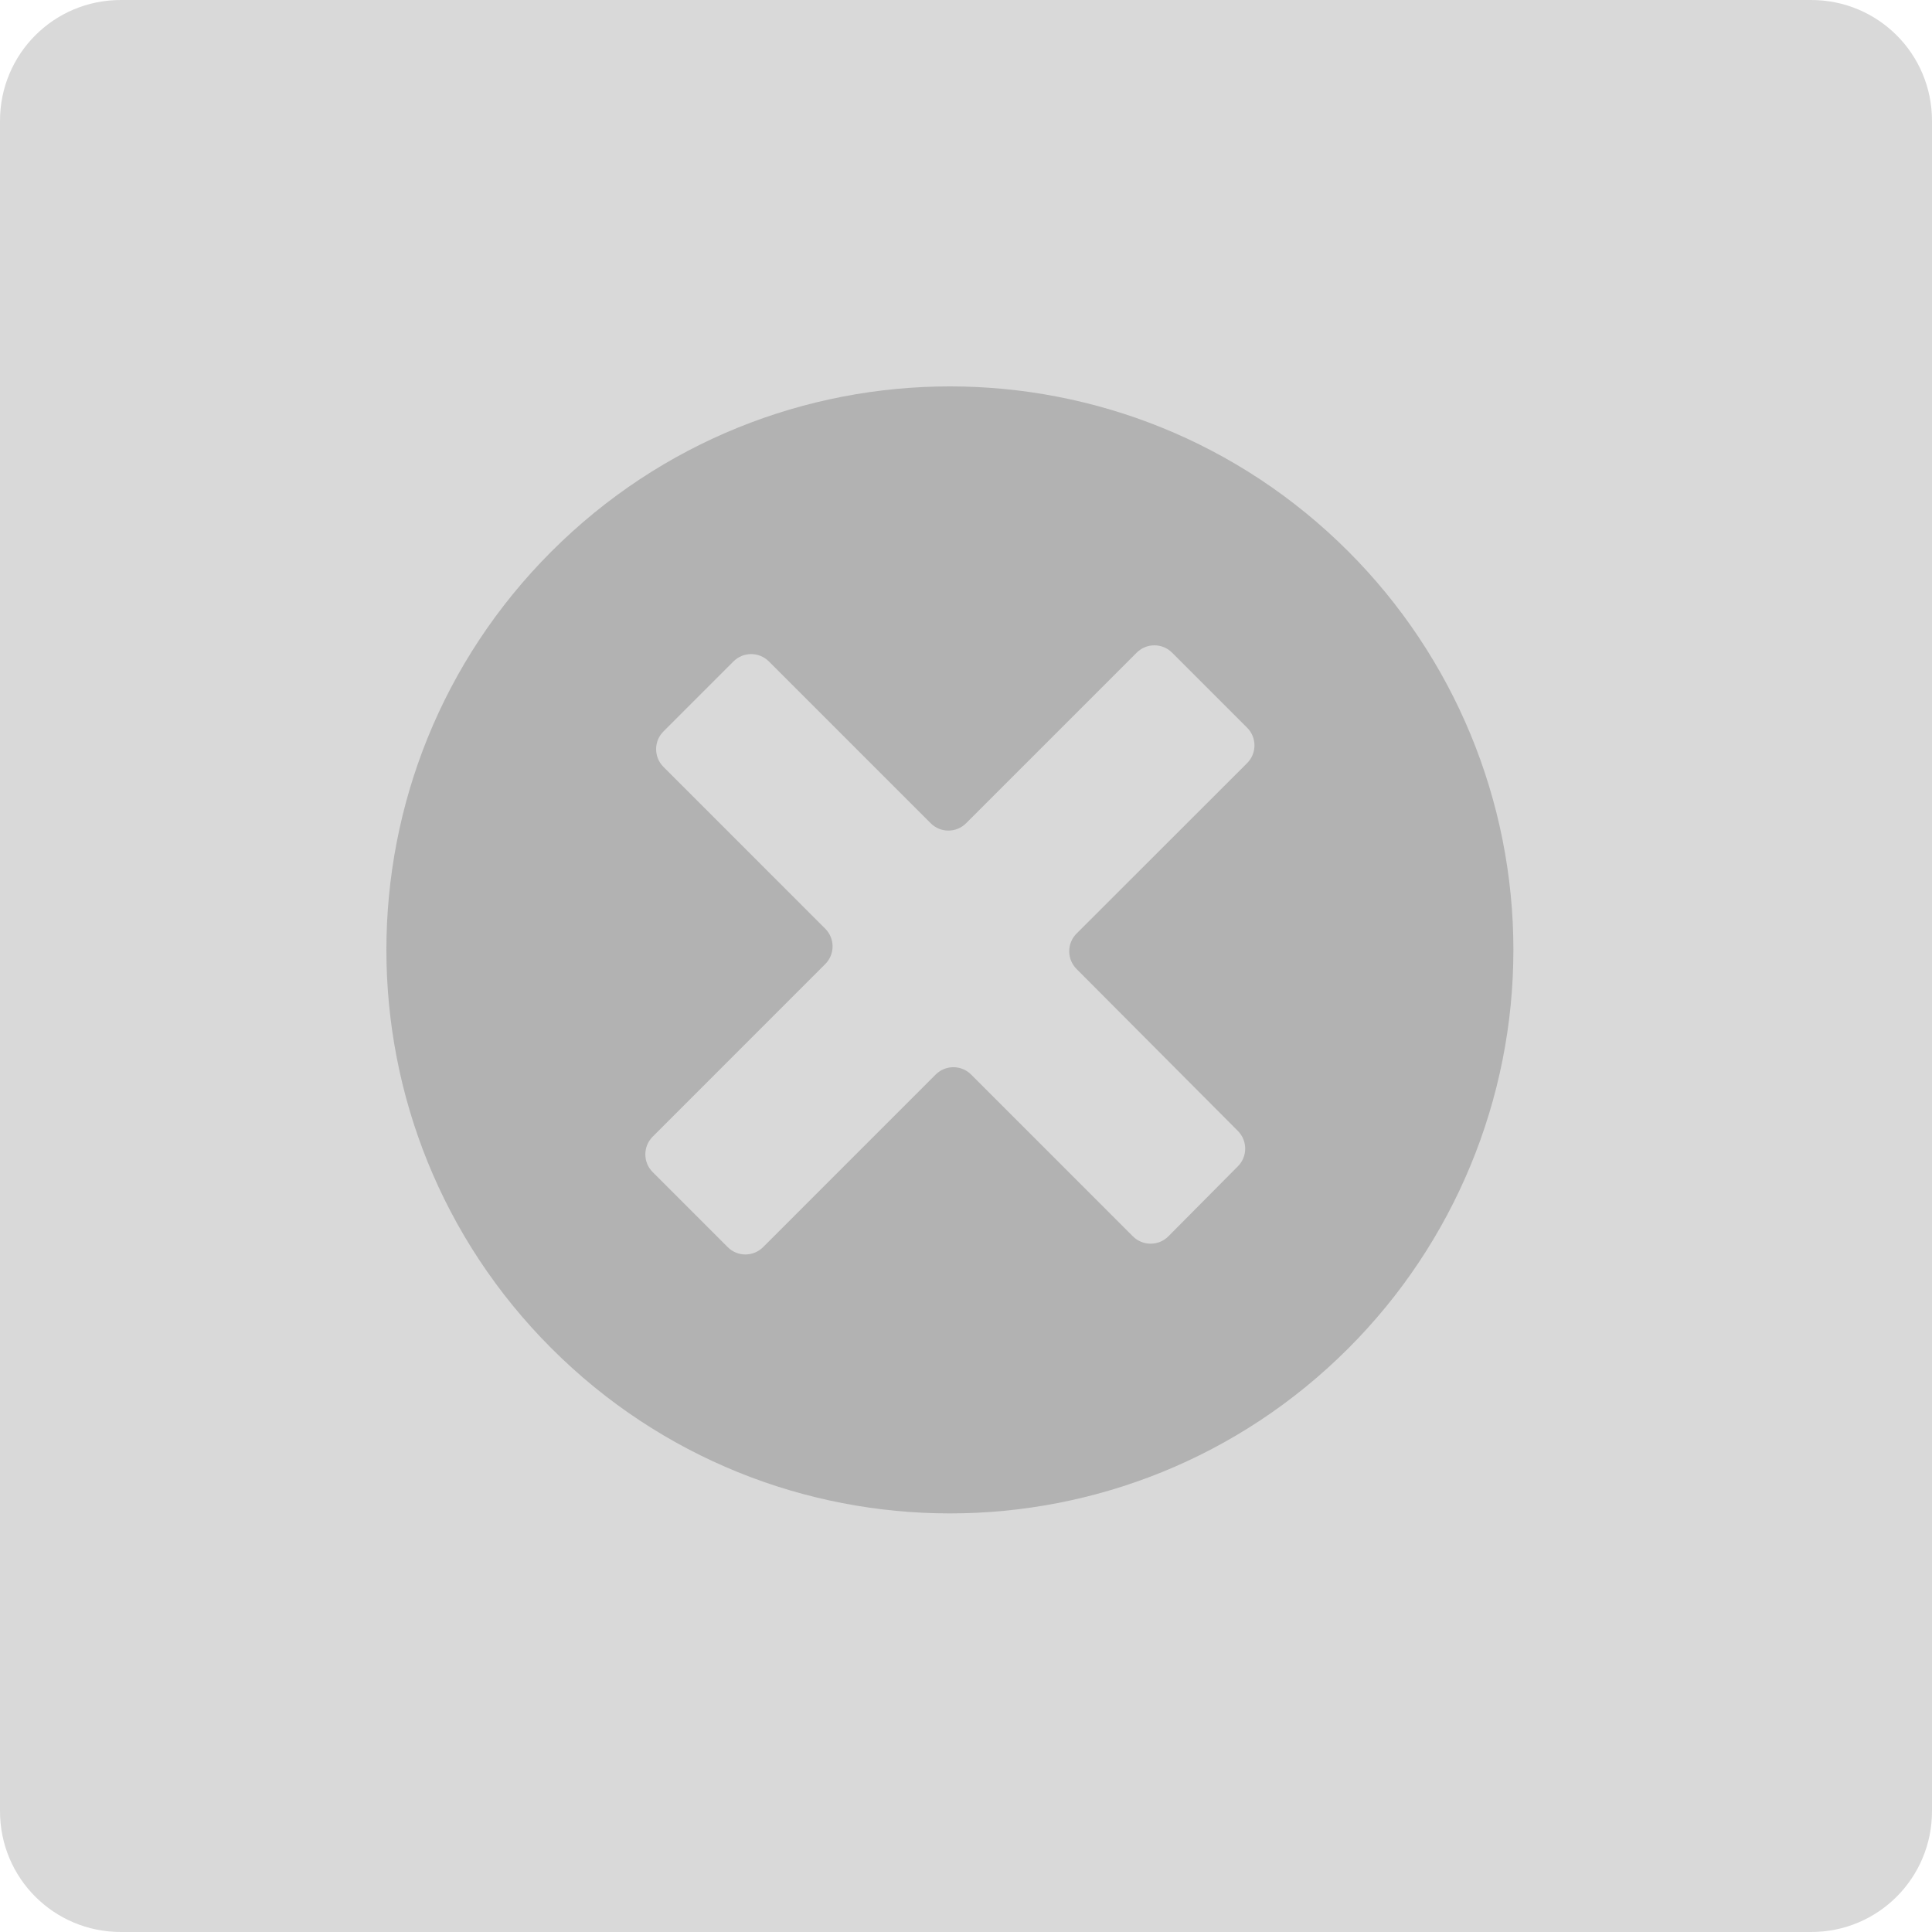 <svg viewBox="0 0 60 60" xmlns="http://www.w3.org/2000/svg">
  <g stroke="none" stroke-width="1" fill="none" fill-rule="evenodd">
      <path d="M3.753,60 C1.68,60 0,58.333 0,56.247 L0,3.753 C0,1.68 1.667,0 3.753,0 L56.247,0 C58.32,0 60,1.667 60,3.753 L60,56.246 C60,58.32 58.333,60 56.247,60 L3.753,60 Z" id="Path" fill="#D9D9D9"></path>
      <g transform="translate(12, 12)" fill="#B2B2B2" fill-rule="nonzero">
        <path d="M29.874,5.126 C23.04,-1.709 11.96,-1.709 5.126,5.126 C-1.709,11.96 -1.709,23.04 5.126,29.874 C11.96,36.709 23.04,36.709 29.874,29.874 C33.156,26.593 35,22.141 35,17.5 C35,12.859 33.156,8.407 29.874,5.126 L29.874,5.126 Z M24.282,26.398 C23.979,26.699 23.489,26.699 23.185,26.398 L18.157,21.369 C17.854,21.068 17.364,21.068 17.06,21.369 L11.698,26.732 C11.394,27.034 10.904,27.034 10.601,26.732 L8.268,24.399 C7.966,24.096 7.966,23.606 8.268,23.302 L13.63,17.939 C13.932,17.636 13.932,17.146 13.63,16.843 L8.602,11.814 C8.301,11.511 8.301,11.021 8.602,10.718 L10.78,8.54 C11.083,8.238 11.573,8.238 11.877,8.54 L16.905,13.568 C17.208,13.87 17.698,13.87 18.002,13.568 L23.302,8.268 C23.605,7.966 24.095,7.966 24.399,8.268 L26.732,10.601 C27.034,10.904 27.034,11.394 26.732,11.698 L21.432,16.994 C21.13,17.298 21.13,17.788 21.432,18.091 L26.444,23.123 C26.746,23.427 26.746,23.917 26.444,24.22 L24.282,26.398 Z" id="Shape"></path>
      </g>
  </g>
</svg>